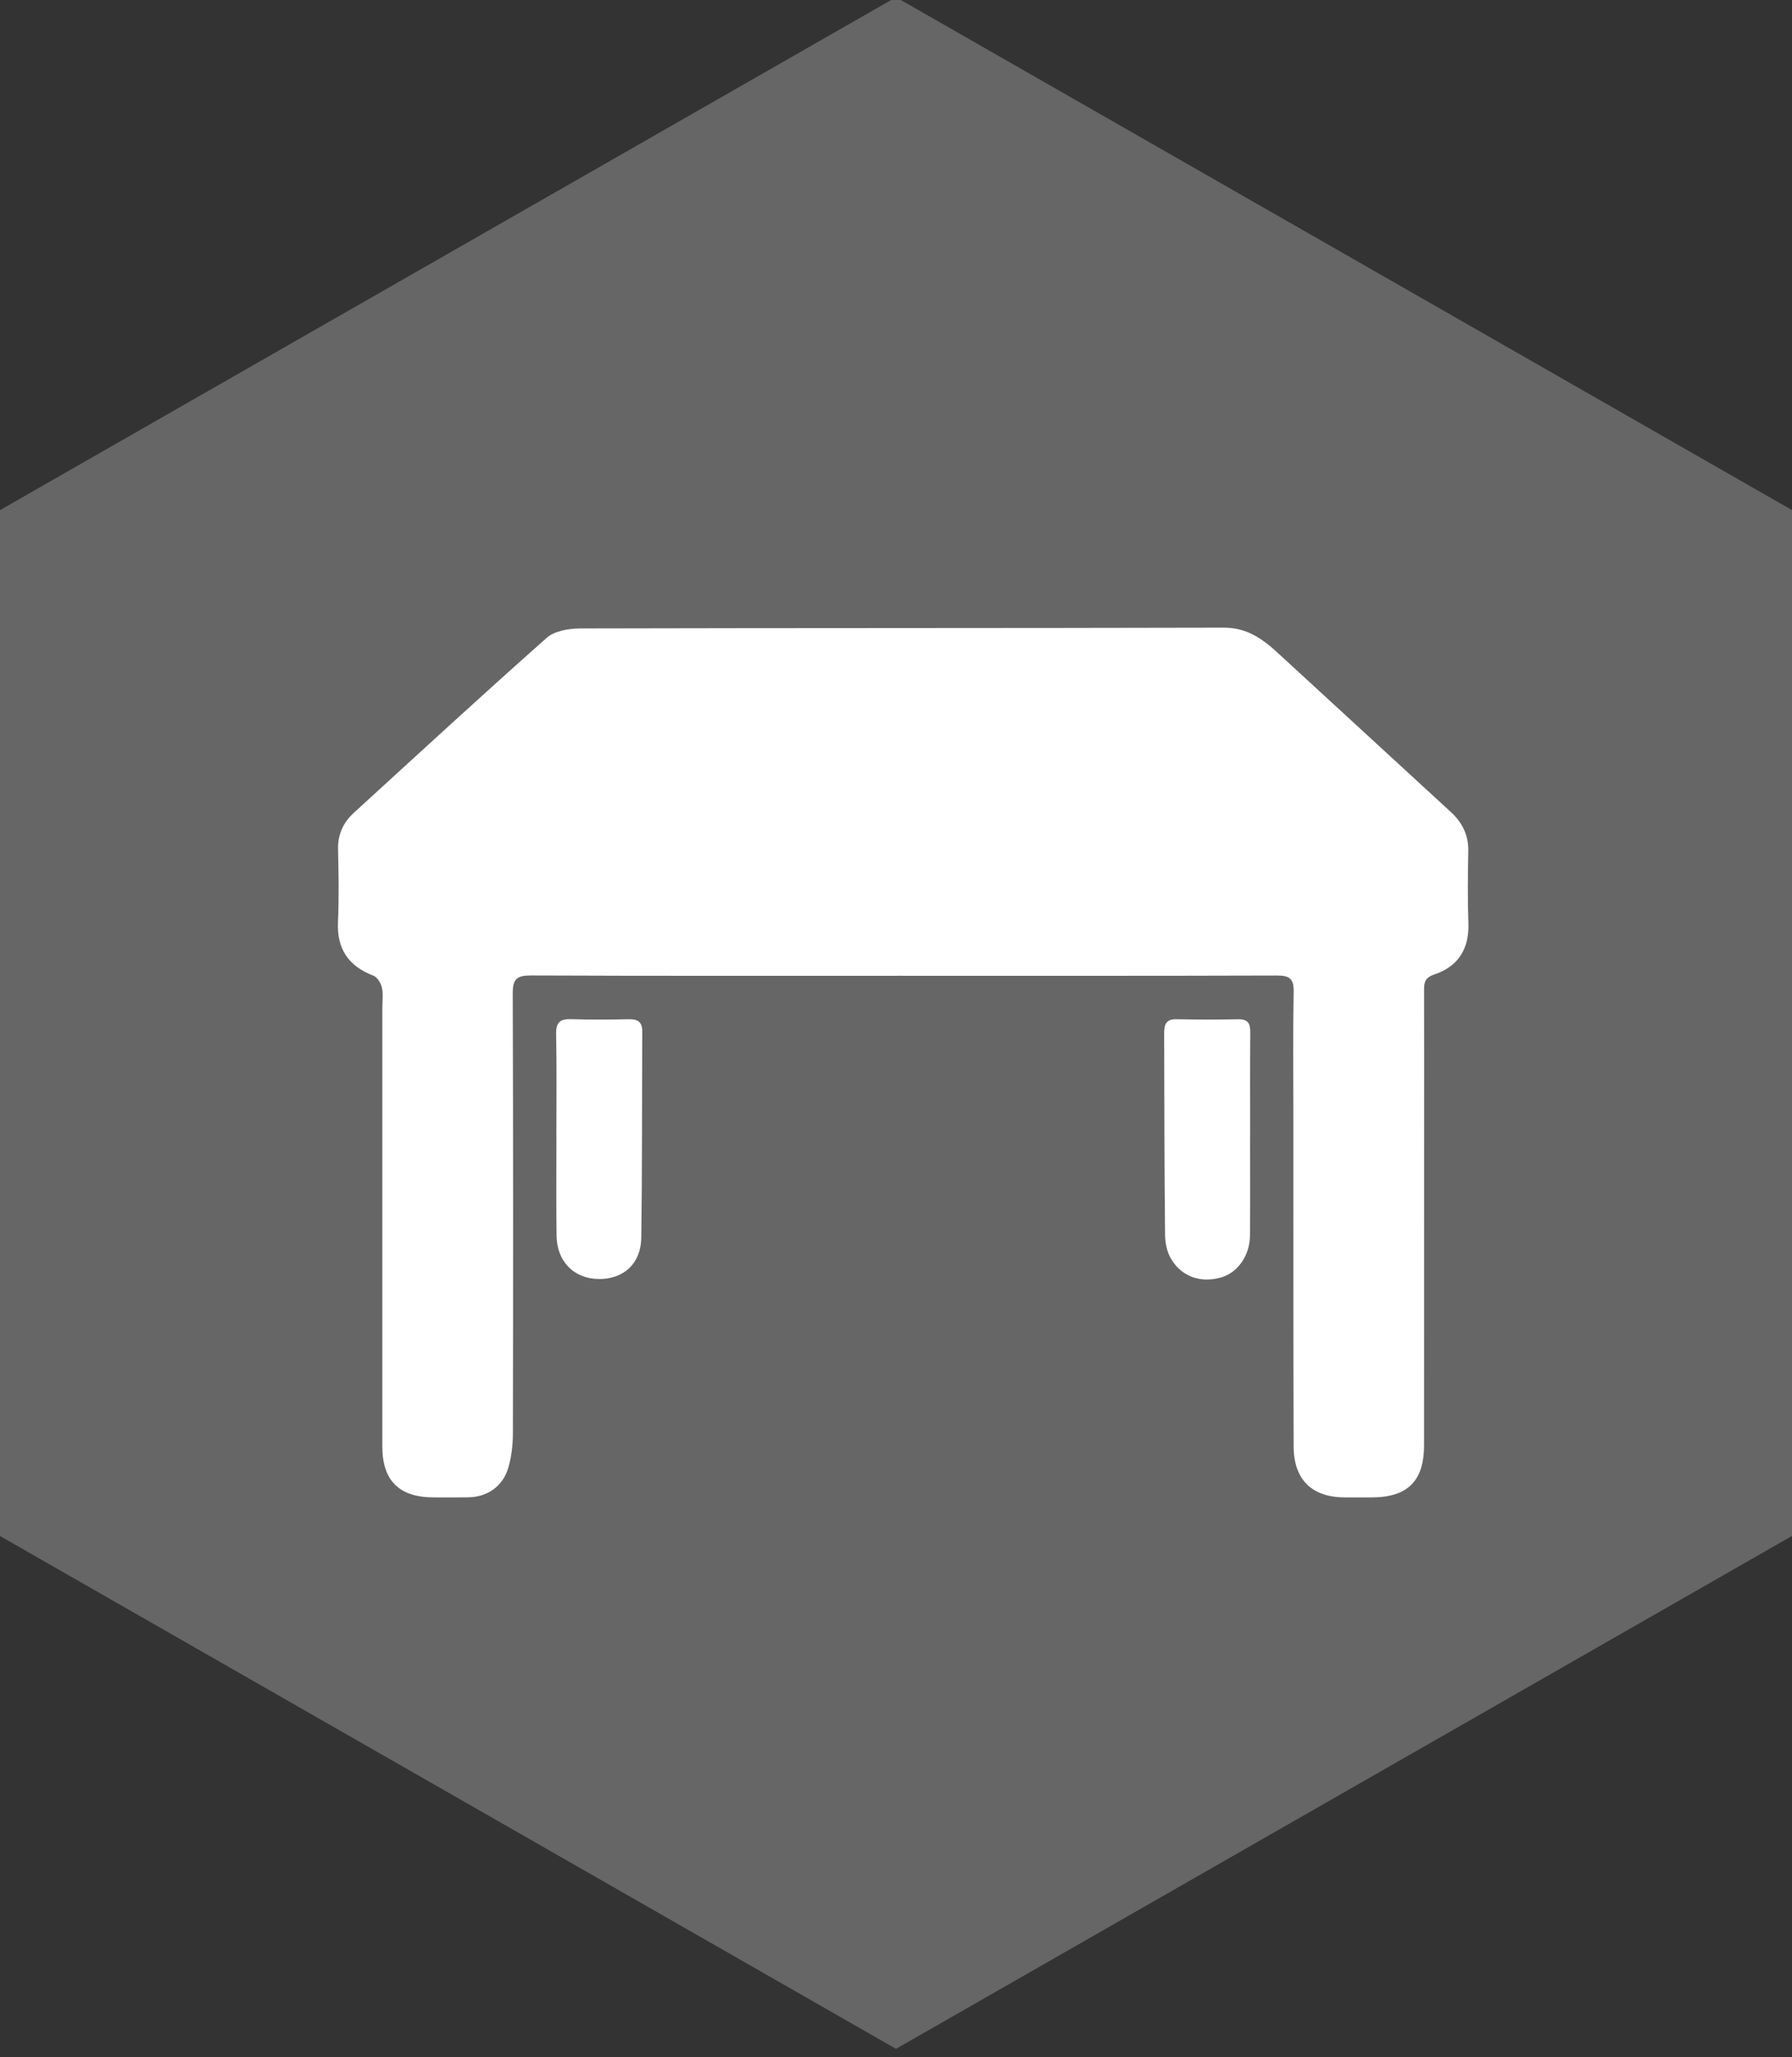 <svg xmlns="http://www.w3.org/2000/svg" width="83" height="95.25" viewBox="0 0 83 95.25"><rect x="0" y="0" width="83" height="95.25" fill="#333333" stroke="none"/><path fill="#666" d="M0 23.622L41.5-.128 83 23.62v47.503l-41.5 23.75L0 71.126z"/><g fill-rule="evenodd" clip-rule="evenodd" fill="#fff"><path d="M41.837 45.184c-5.75 0-11.5.01-17.25-.014-.632-.002-.84.153-.838.813.022 6.797.02 13.595.007 20.392 0 .522-.065 1.062-.205 1.563-.246.877-.96 1.38-1.858 1.397-.535.01-1.07.003-1.604.003-1.594 0-2.38-.776-2.38-2.35V46.665c0-.312.047-.635-.02-.932-.048-.21-.214-.484-.395-.554-1.156-.445-1.697-1.236-1.64-2.49.05-1.113.03-2.23.004-3.344-.02-.697.237-1.255.732-1.708 2.968-2.713 5.925-5.438 8.935-8.104.364-.32 1.025-.43 1.55-.432 9.938-.025 19.878-.01 29.817-.036 1.056-.002 1.777.512 2.48 1.158 2.674 2.455 5.345 4.912 8.018 7.37.53.486.83 1.066.817 1.81-.02 1.114-.034 2.23.005 3.343.042 1.194-.475 2.012-1.583 2.38-.44.146-.47.375-.47.73.005 2.005.002 4.01.002 6.017 0 5.015 0 10.028-.003 15.043 0 1.672-.767 2.426-2.447 2.423-.4 0-.802-.002-1.204 0-1.53.003-2.385-.81-2.39-2.36-.017-5.082-.01-10.164-.012-15.245 0-1.938-.023-3.878.013-5.816.012-.604-.196-.746-.77-.745-5.77.018-11.542.012-17.313.012zM57.9 52.615c0 1.536.01 3.07-.005 4.606-.01.924-.57 1.71-1.332 1.93-.93.27-1.81-.013-2.315-.845-.194-.317-.282-.748-.286-1.13-.032-3.114-.033-6.23-.042-9.346 0-.377.086-.643.56-.633.956.02 1.913.02 2.87.002.45-.01.563.192.56.607-.016 1.602-.006 3.204-.006 4.807H57.9zM25.77 52.547c0-1.558.02-3.115-.012-4.67-.01-.545.19-.7.7-.683.89.03 1.78.022 2.67.003.414-.01.622.13.62.566-.016 3.18-.002 6.362-.045 9.542-.017 1.218-.833 1.945-1.995 1.92-1.133-.022-1.915-.814-1.93-2.008-.02-1.557-.006-3.114-.006-4.67h-.003z"/></g></svg>